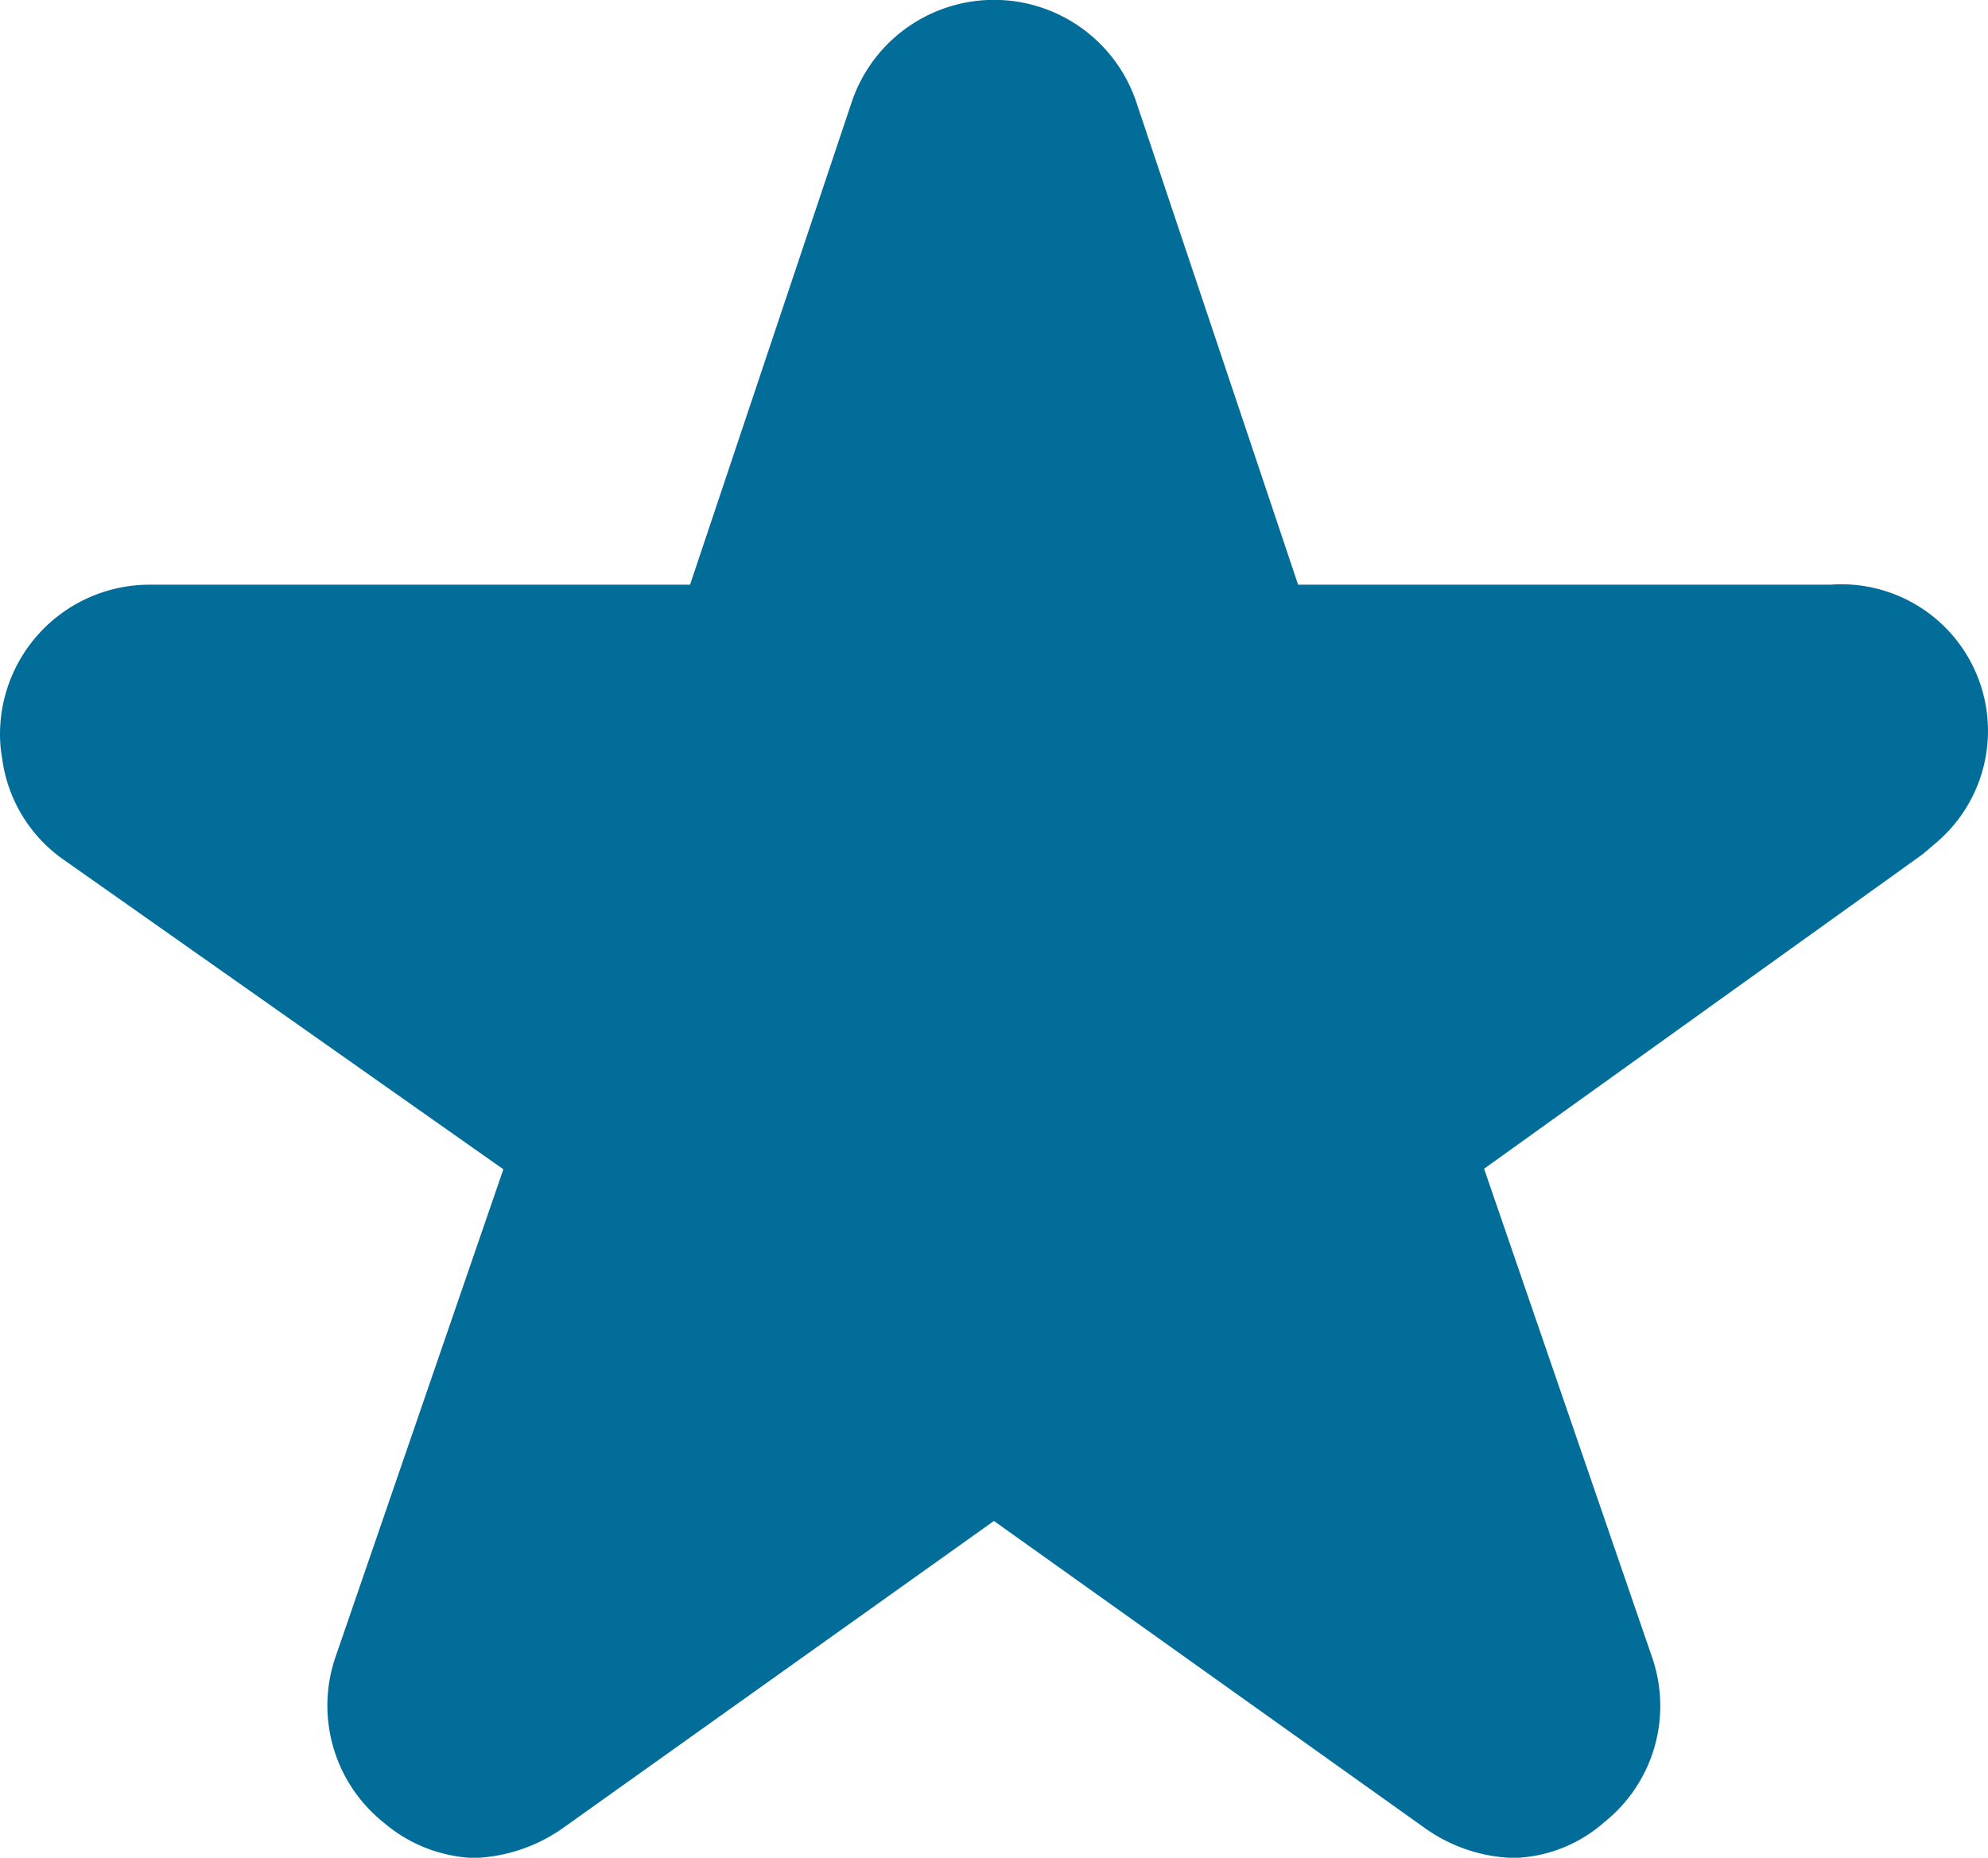 <svg xmlns="http://www.w3.org/2000/svg" width="11.769" height="11" viewBox="0 0 11.769 11">
  <path id="Icon_ionic-ios-star" data-name="Icon ionic-ios-star" d="M12.611,6.837H9.075L8,3.63a.389.389,0,0,0-.731,0L6.195,6.837H2.635a.386.386,0,0,0-.385.385.283.283,0,0,0,.007.065.37.37,0,0,0,.161.272L5.325,9.606,4.209,12.849a.386.386,0,0,0,.132.433.372.372,0,0,0,.216.094.471.471,0,0,0,.24-.087l2.837-2.022,2.837,2.022a.45.45,0,0,0,.24.087.345.345,0,0,0,.214-.094.381.381,0,0,0,.132-.433L9.942,9.606l2.882-2.067.07-.06a.368.368,0,0,0-.284-.642Z" transform="translate(-1.75 -2.875)" fill="#036d99" stroke="#036d99" stroke-linejoin="round" stroke-width="1"/>
</svg>
